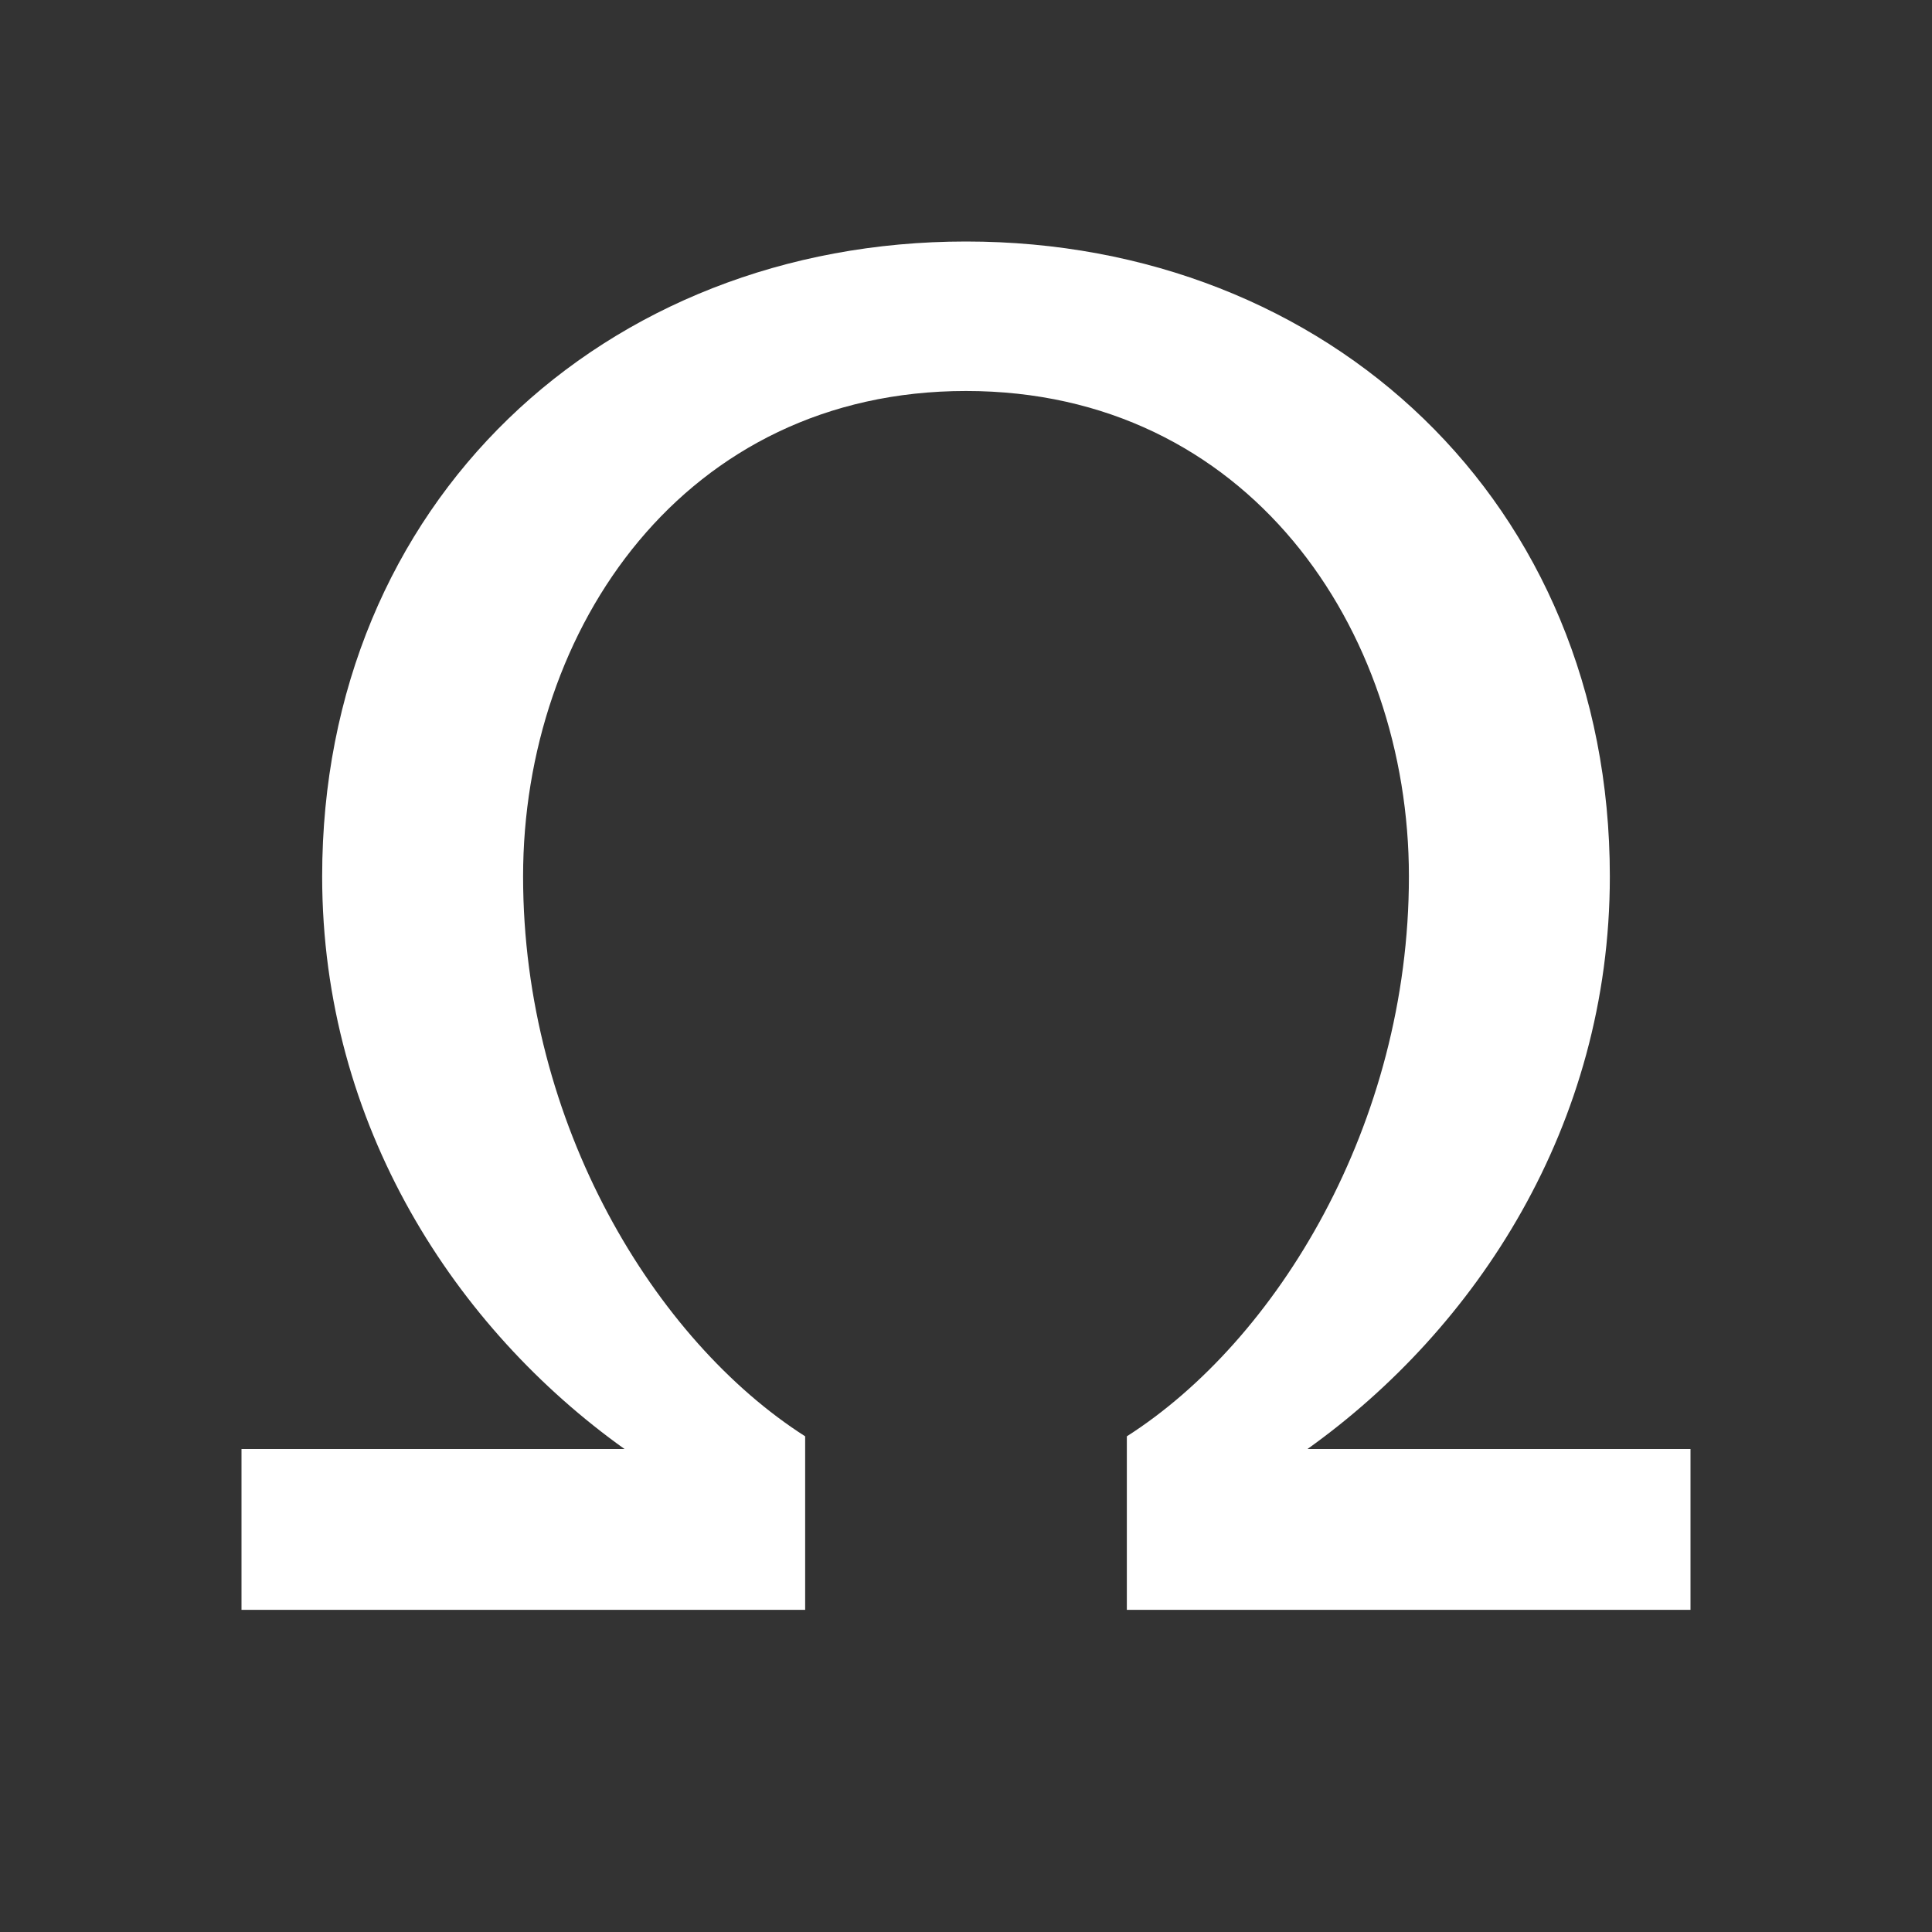 <?xml version="1.0" encoding="UTF-8"?>
<svg xmlns="http://www.w3.org/2000/svg" xmlns:xlink="http://www.w3.org/1999/xlink" width="16" height="16" viewBox="0 0 16 16" version="1.1">
<rect x="0" y="0" width="16" height="16" fill="#333333" stroke="none"/>
<g id="surface1">
<path style=" stroke:none;fill-rule:nonzero;fill:rgb(100%,100%,100%);fill-opacity:1;" d="M 9.332 13.332 L 9.332 11.895 C 10.574 11.102 11.668 9.312 11.668 7.258 C 11.668 5.207 10.332 3.238 8 3.238 C 5.668 3.238 4.332 5.207 4.332 7.258 C 4.332 9.312 5.426 11.102 6.668 11.895 L 6.668 13.332 L 2 13.332 L 2 12 L 5.172 12 C 3.777 11.004 2.668 9.324 2.668 7.258 C 2.668 4.164 5 2 8 2 C 11 2 13.332 4.164 13.332 7.258 C 13.332 9.324 12.223 11.004 10.828 12 L 14 12 L 14 13.332 Z M 9.332 13.332 "/>
</g>
</svg>
